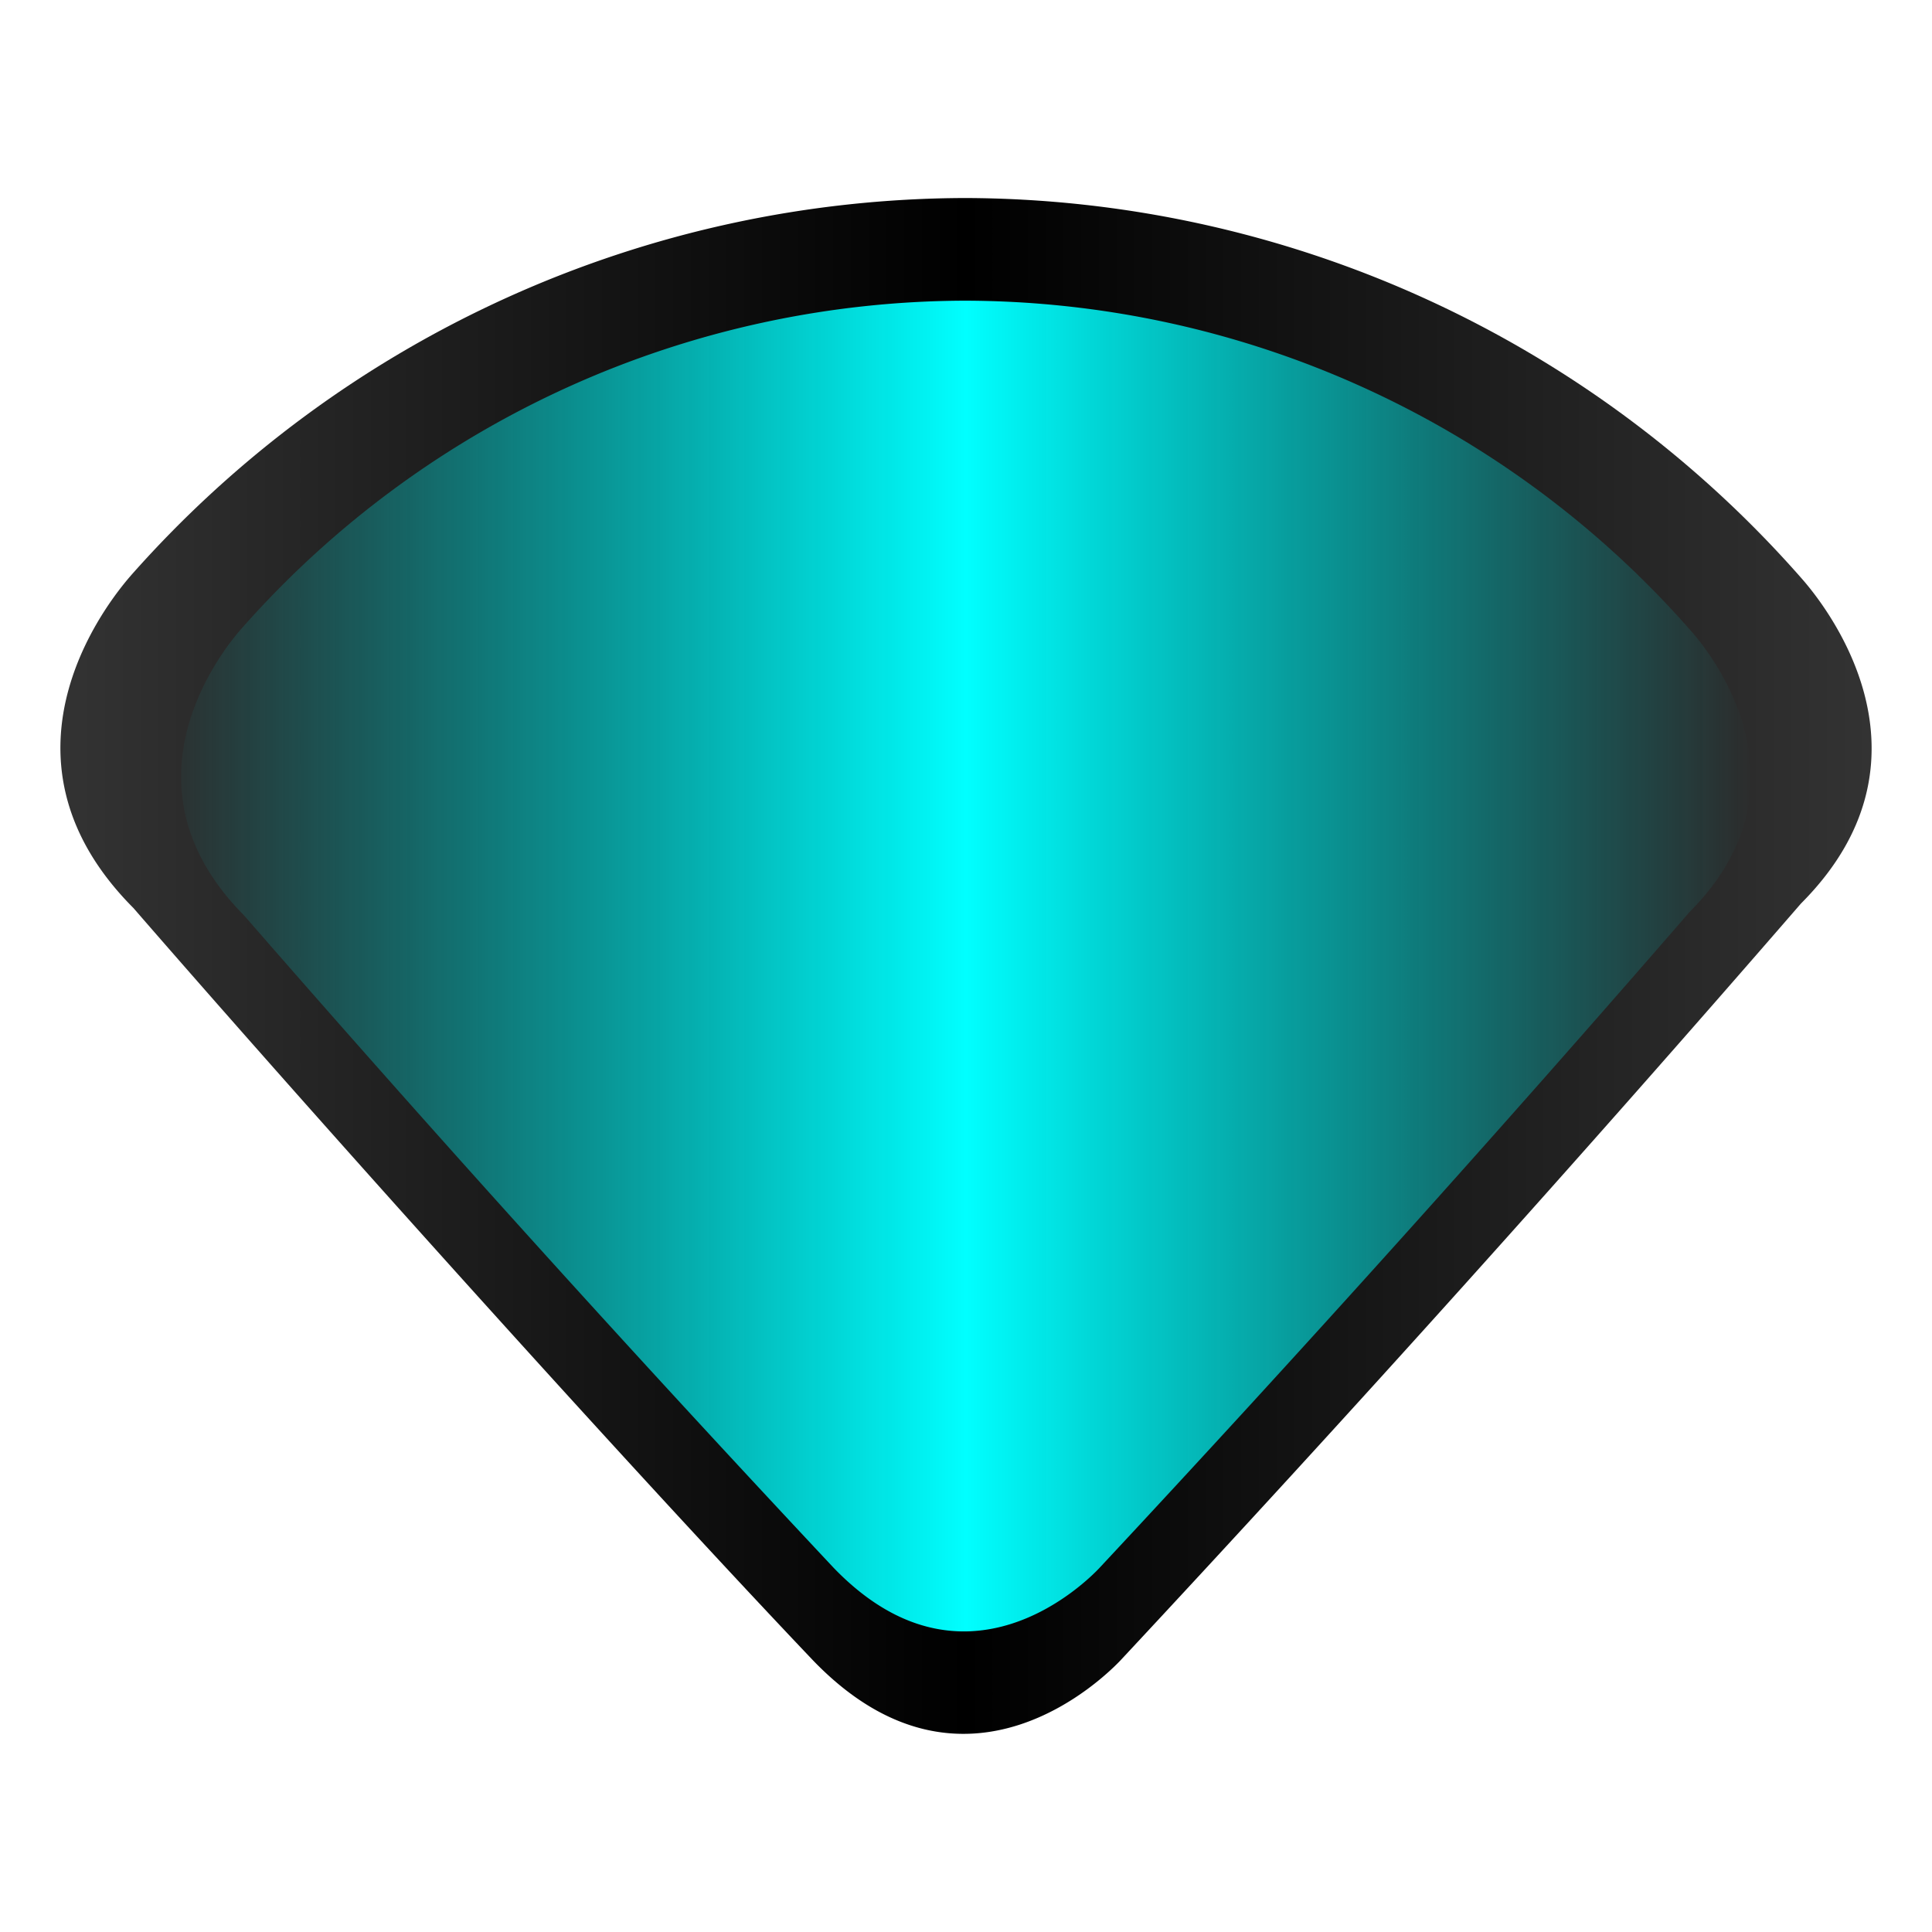 <svg xmlns="http://www.w3.org/2000/svg" xmlns:xlink="http://www.w3.org/1999/xlink" width="64" height="64"><path d="M59.68 19.16a37 37 0 0 0-27.71-12.6 37 37 0 0 0-27.63 12.5c-.43.5-5.09 5.83.08 11.02 6.39 7.36 16.5 18.6 22.52 24.93 5.03 5.21 9.71.48 10.17 0a928.56 928.56 0 0 0 22.55-25.08c5.03-5.04.45-10.28.02-10.77z" fill="url(#a)" fill-rule="evenodd"/><defs><linearGradient id="b"><stop offset="0" stop-color="#0ff" stop-opacity=".03"/><stop offset=".5" stop-color="#0ff"/><stop offset="1" stop-color="#0ff" stop-opacity="0"/></linearGradient><linearGradient xlink:href="#b" id="d" x1="6" y1="32" x2="58" y2="32" gradientUnits="userSpaceOnUse"/><linearGradient xlink:href="#c" id="a" x1="2" y1="32" x2="62" y2="32" gradientUnits="userSpaceOnUse"/><linearGradient id="c"><stop offset="0" stop-color="#333"/><stop offset=".5"/><stop offset="1" stop-color="#333"/></linearGradient></defs><path d="M55.99 20.87A32.07 32.07 0 0 0 31.97 9.96 32.07 32.07 0 0 0 8.03 20.79c-.38.42-4.41 5.04.06 9.54a789.82 789.82 0 0 0 19.52 21.6c4.36 4.53 8.42.43 8.82 0a804.75 804.75 0 0 0 19.54-21.72c4.36-4.38.4-8.92.02-9.34z" fill="url(#d)" fill-rule="evenodd"/></svg>